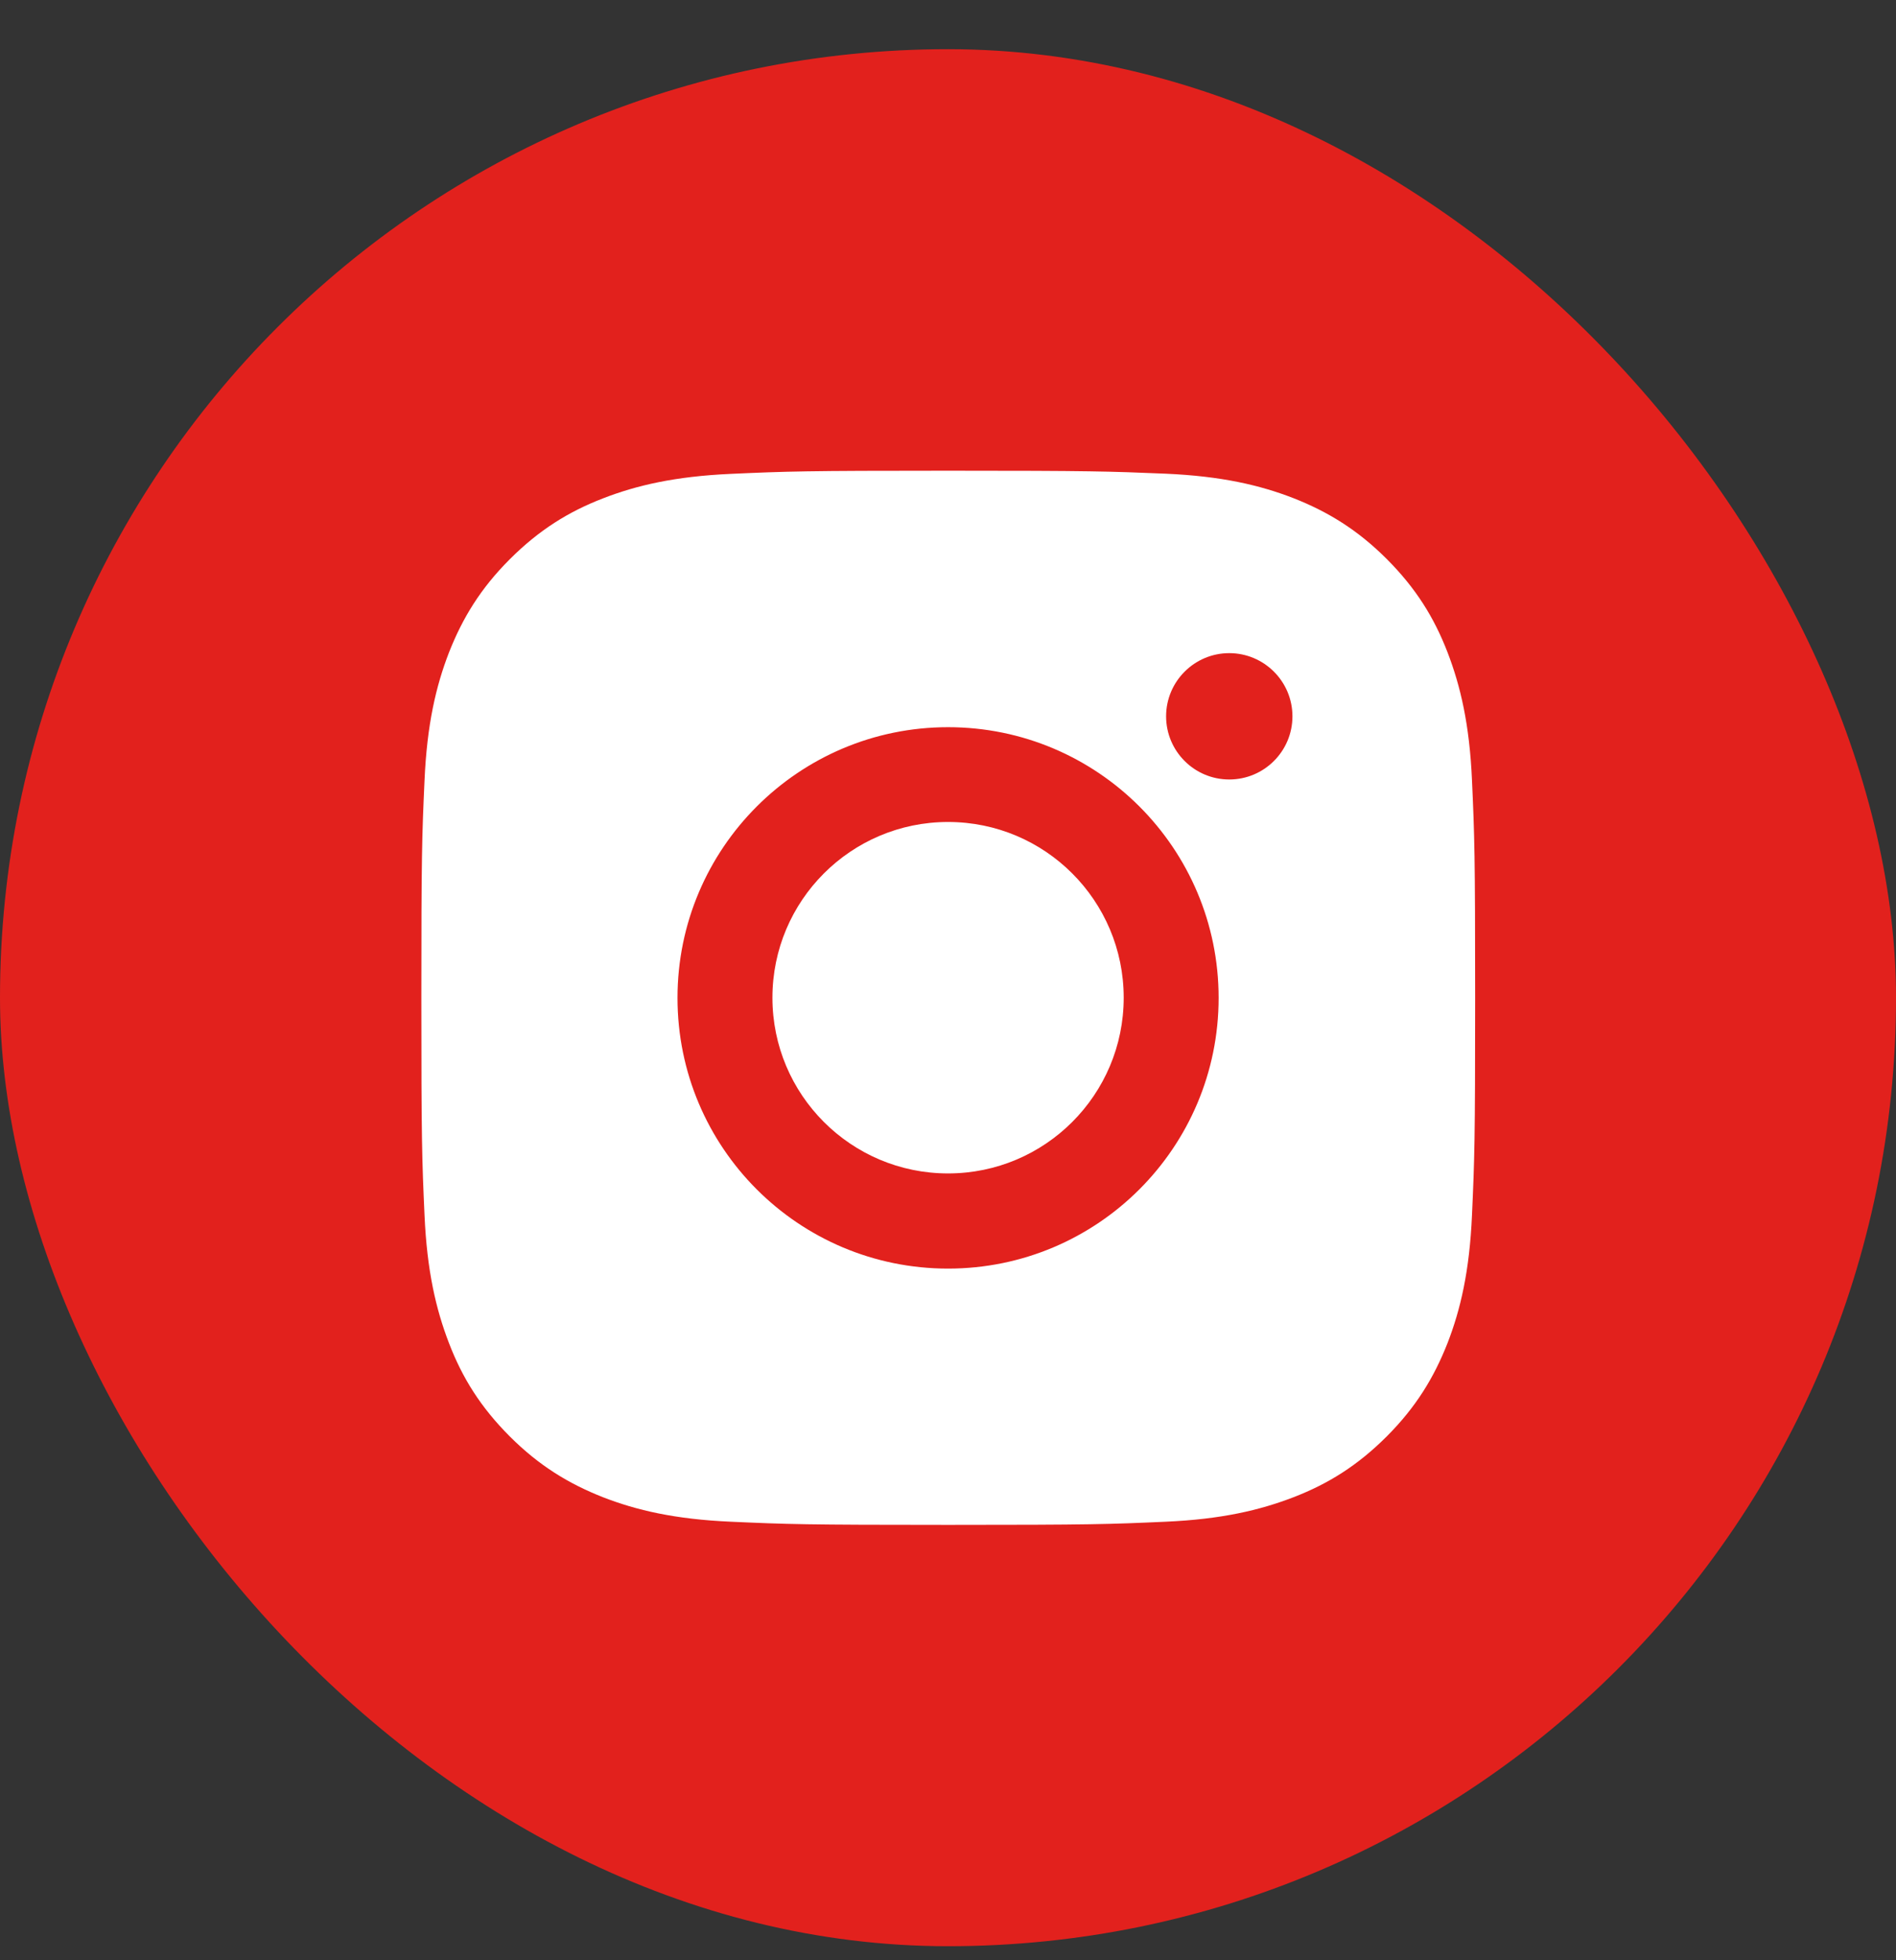 <svg width="30" height="31" viewBox="0 0 30 31" fill="none" xmlns="http://www.w3.org/2000/svg">
<rect x="0" y="0" width="30" height="31" fill="#333333" stroke="none"/>
<rect y="0.778" width="30" height="30" rx="15" fill="#E2211D"/>
<path fill-rule="evenodd" clip-rule="evenodd" d="M15.001 7.444C12.738 7.444 12.453 7.454 11.563 7.494C10.677 7.534 10.071 7.676 9.542 7.881C8.993 8.093 8.53 8.381 8.066 8.844C7.603 9.307 7.319 9.773 7.104 10.319C6.899 10.849 6.756 11.454 6.717 12.344C6.677 13.231 6.667 13.515 6.667 15.778C6.667 18.041 6.677 18.325 6.717 19.215C6.756 20.102 6.899 20.707 7.104 21.24C7.315 21.789 7.603 22.252 8.066 22.716C8.53 23.179 8.996 23.463 9.542 23.678C10.071 23.883 10.677 24.026 11.567 24.065C12.457 24.105 12.738 24.115 15.004 24.115C17.27 24.115 17.551 24.105 18.441 24.065C19.328 24.026 19.933 23.883 20.466 23.678C21.015 23.466 21.478 23.179 21.942 22.716C22.405 22.252 22.689 21.786 22.904 21.24C23.109 20.711 23.252 20.105 23.291 19.215C23.331 18.325 23.341 18.044 23.341 15.778C23.341 13.512 23.331 13.231 23.291 12.341C23.252 11.454 23.109 10.849 22.904 10.316C22.692 9.767 22.405 9.304 21.942 8.84C21.478 8.377 21.012 8.093 20.466 7.878C19.937 7.673 19.331 7.53 18.441 7.491C17.548 7.454 17.264 7.444 15.001 7.444ZM15.001 11.5C12.639 11.5 10.72 13.416 10.72 15.781C10.72 18.147 12.635 20.062 15.001 20.062C17.366 20.062 19.282 18.147 19.282 15.781C19.282 13.416 17.366 11.5 15.001 11.5ZM15.001 18.557C13.466 18.557 12.222 17.313 12.222 15.778C12.222 14.243 13.466 12.999 15.001 12.999C16.536 12.999 17.78 14.243 17.78 15.778C17.78 17.313 16.536 18.557 15.001 18.557ZM20.45 11.328C20.45 11.88 20.002 12.327 19.45 12.327C18.899 12.327 18.451 11.88 18.451 11.328C18.451 10.777 18.899 10.329 19.45 10.329C20.002 10.329 20.45 10.777 20.45 11.328Z" fill="white"/>
</svg>

